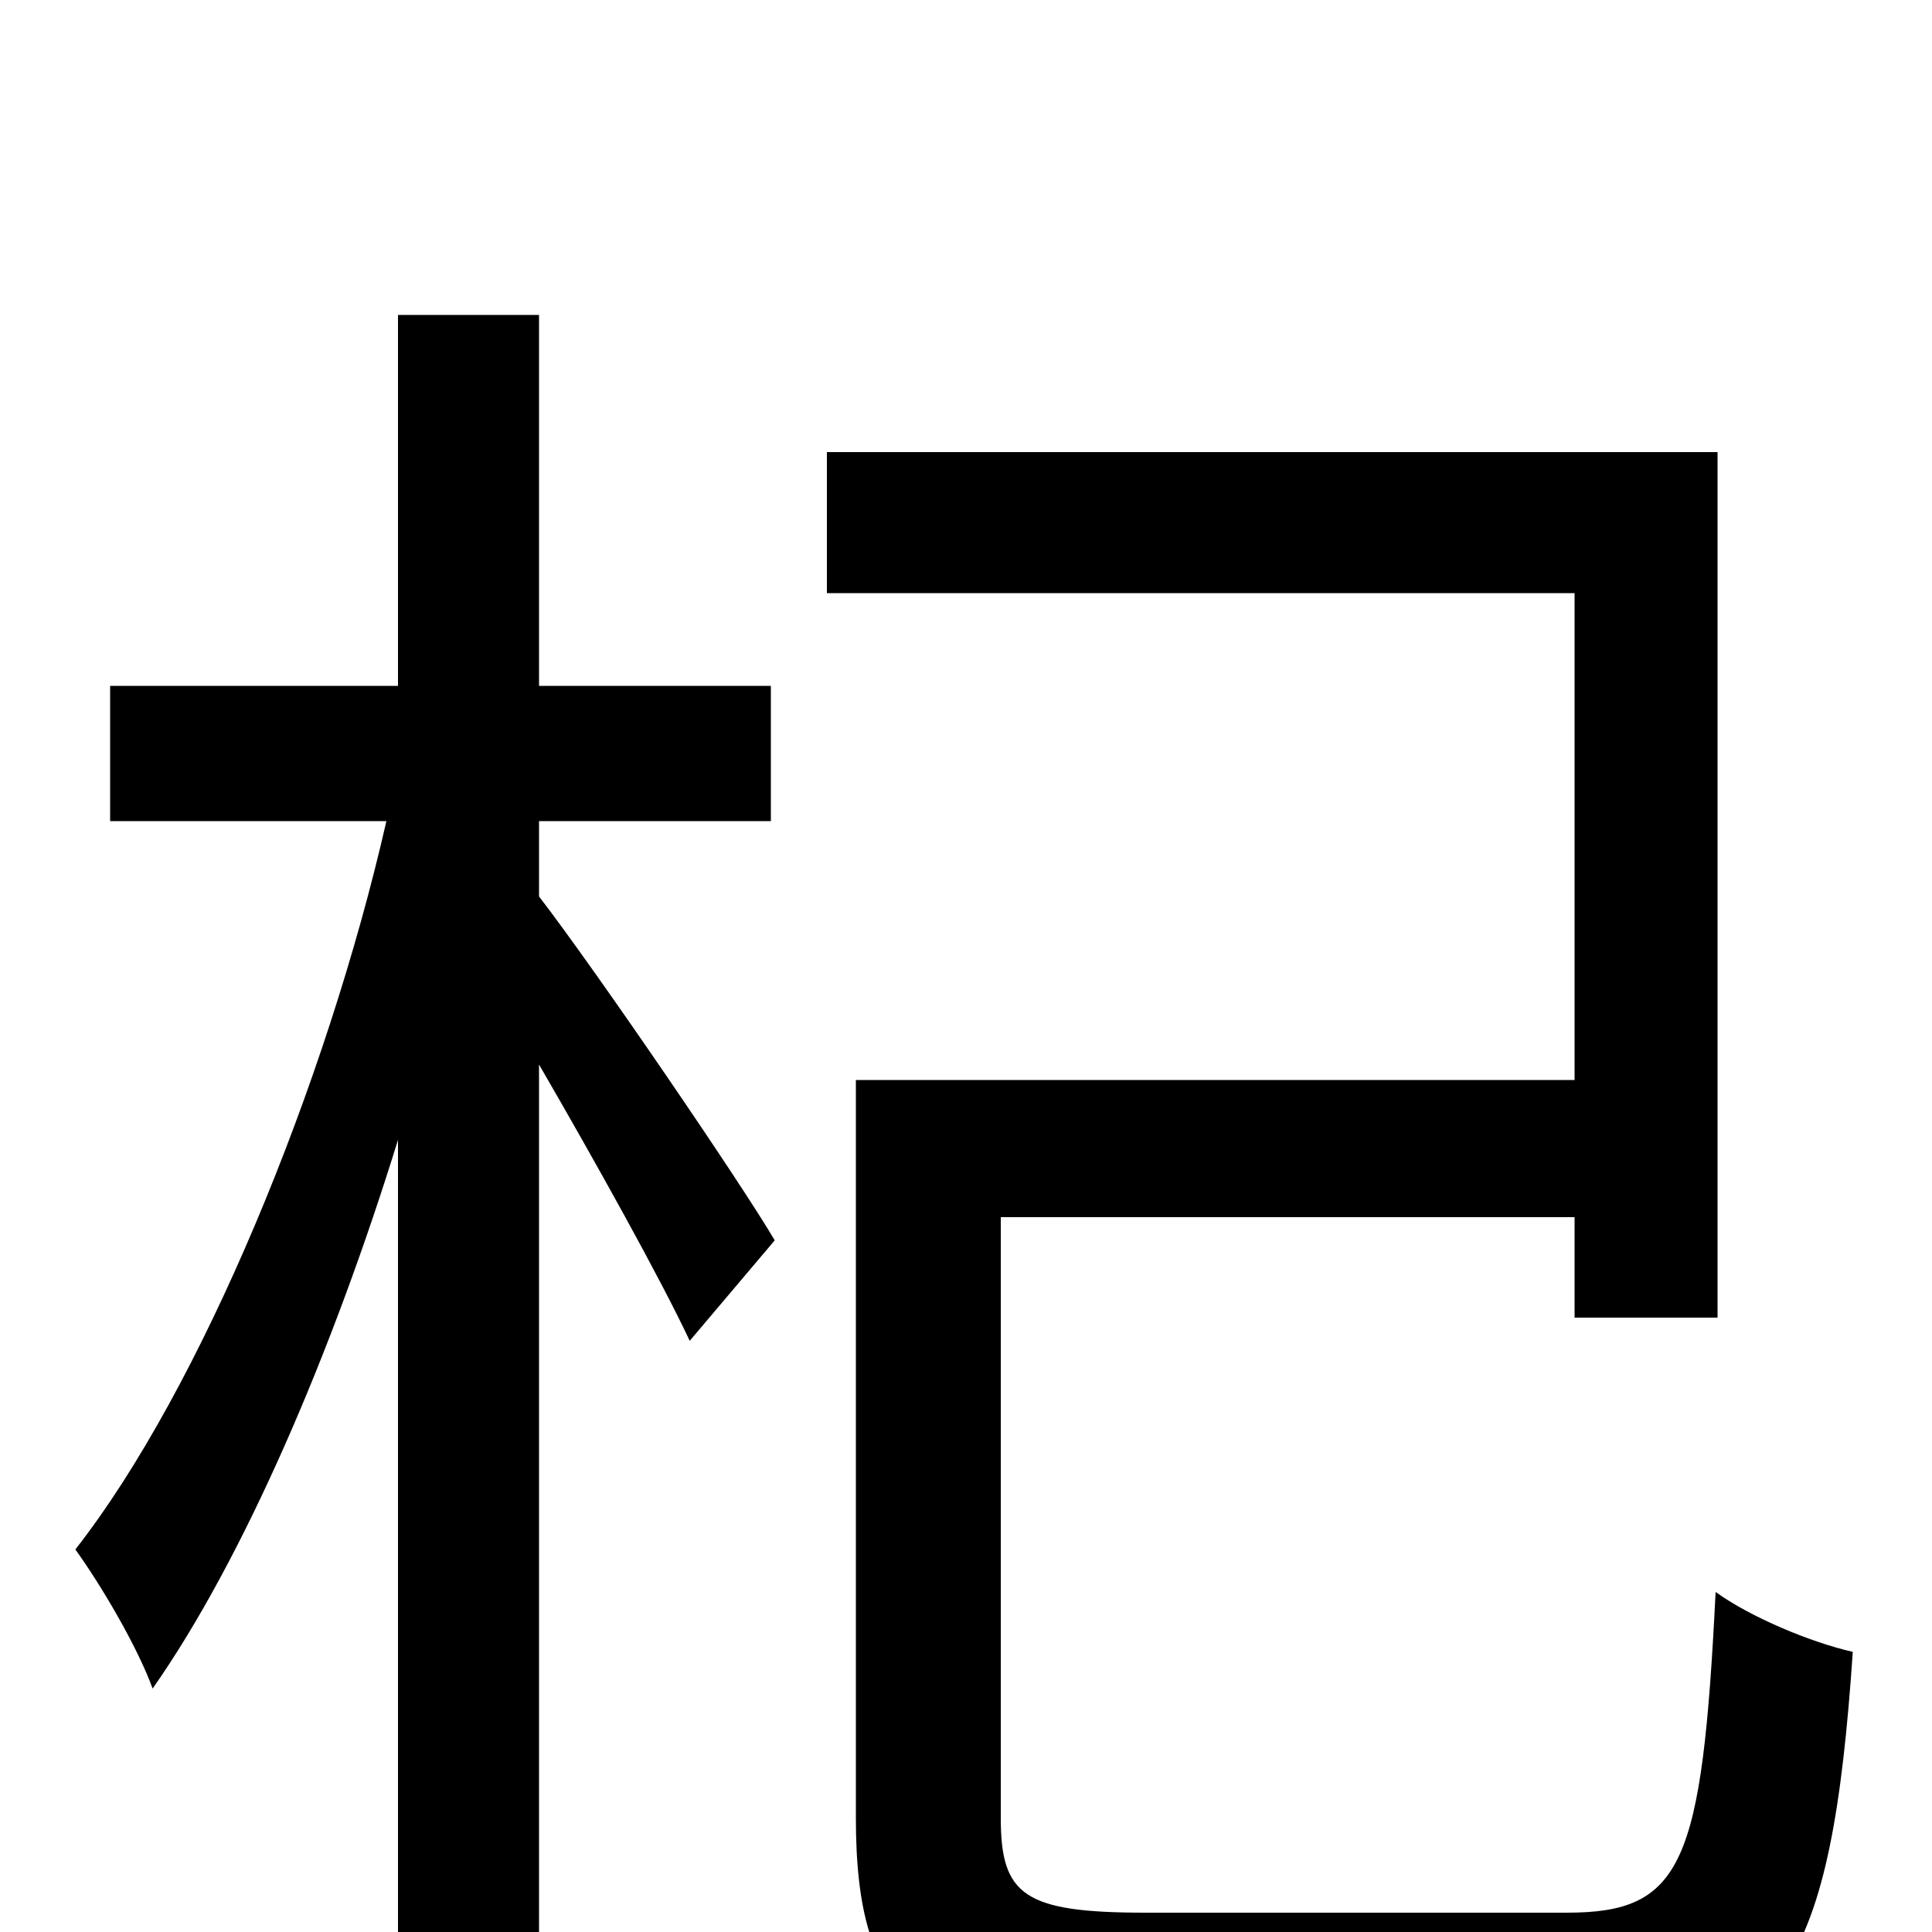 <svg xmlns="http://www.w3.org/2000/svg" viewBox="0 -1000 1000 1000">
	<path fill="#000000" d="M279 -575H399V-645H279V-837H206V-645H57V-575H200C169 -439 104 -281 39 -198C52 -180 71 -148 79 -126C126 -193 172 -300 206 -410V76H279V-449C308 -399 342 -338 357 -306L401 -358C384 -387 309 -497 279 -536ZM593 -10C530 -10 518 -19 518 -59V-370H815V-318H889V-766H428V-693H815V-441H443V-59C443 37 477 62 588 62H816C923 62 948 17 959 -145C937 -150 906 -163 888 -176C881 -35 871 -10 811 -10Z"/>
</svg>
